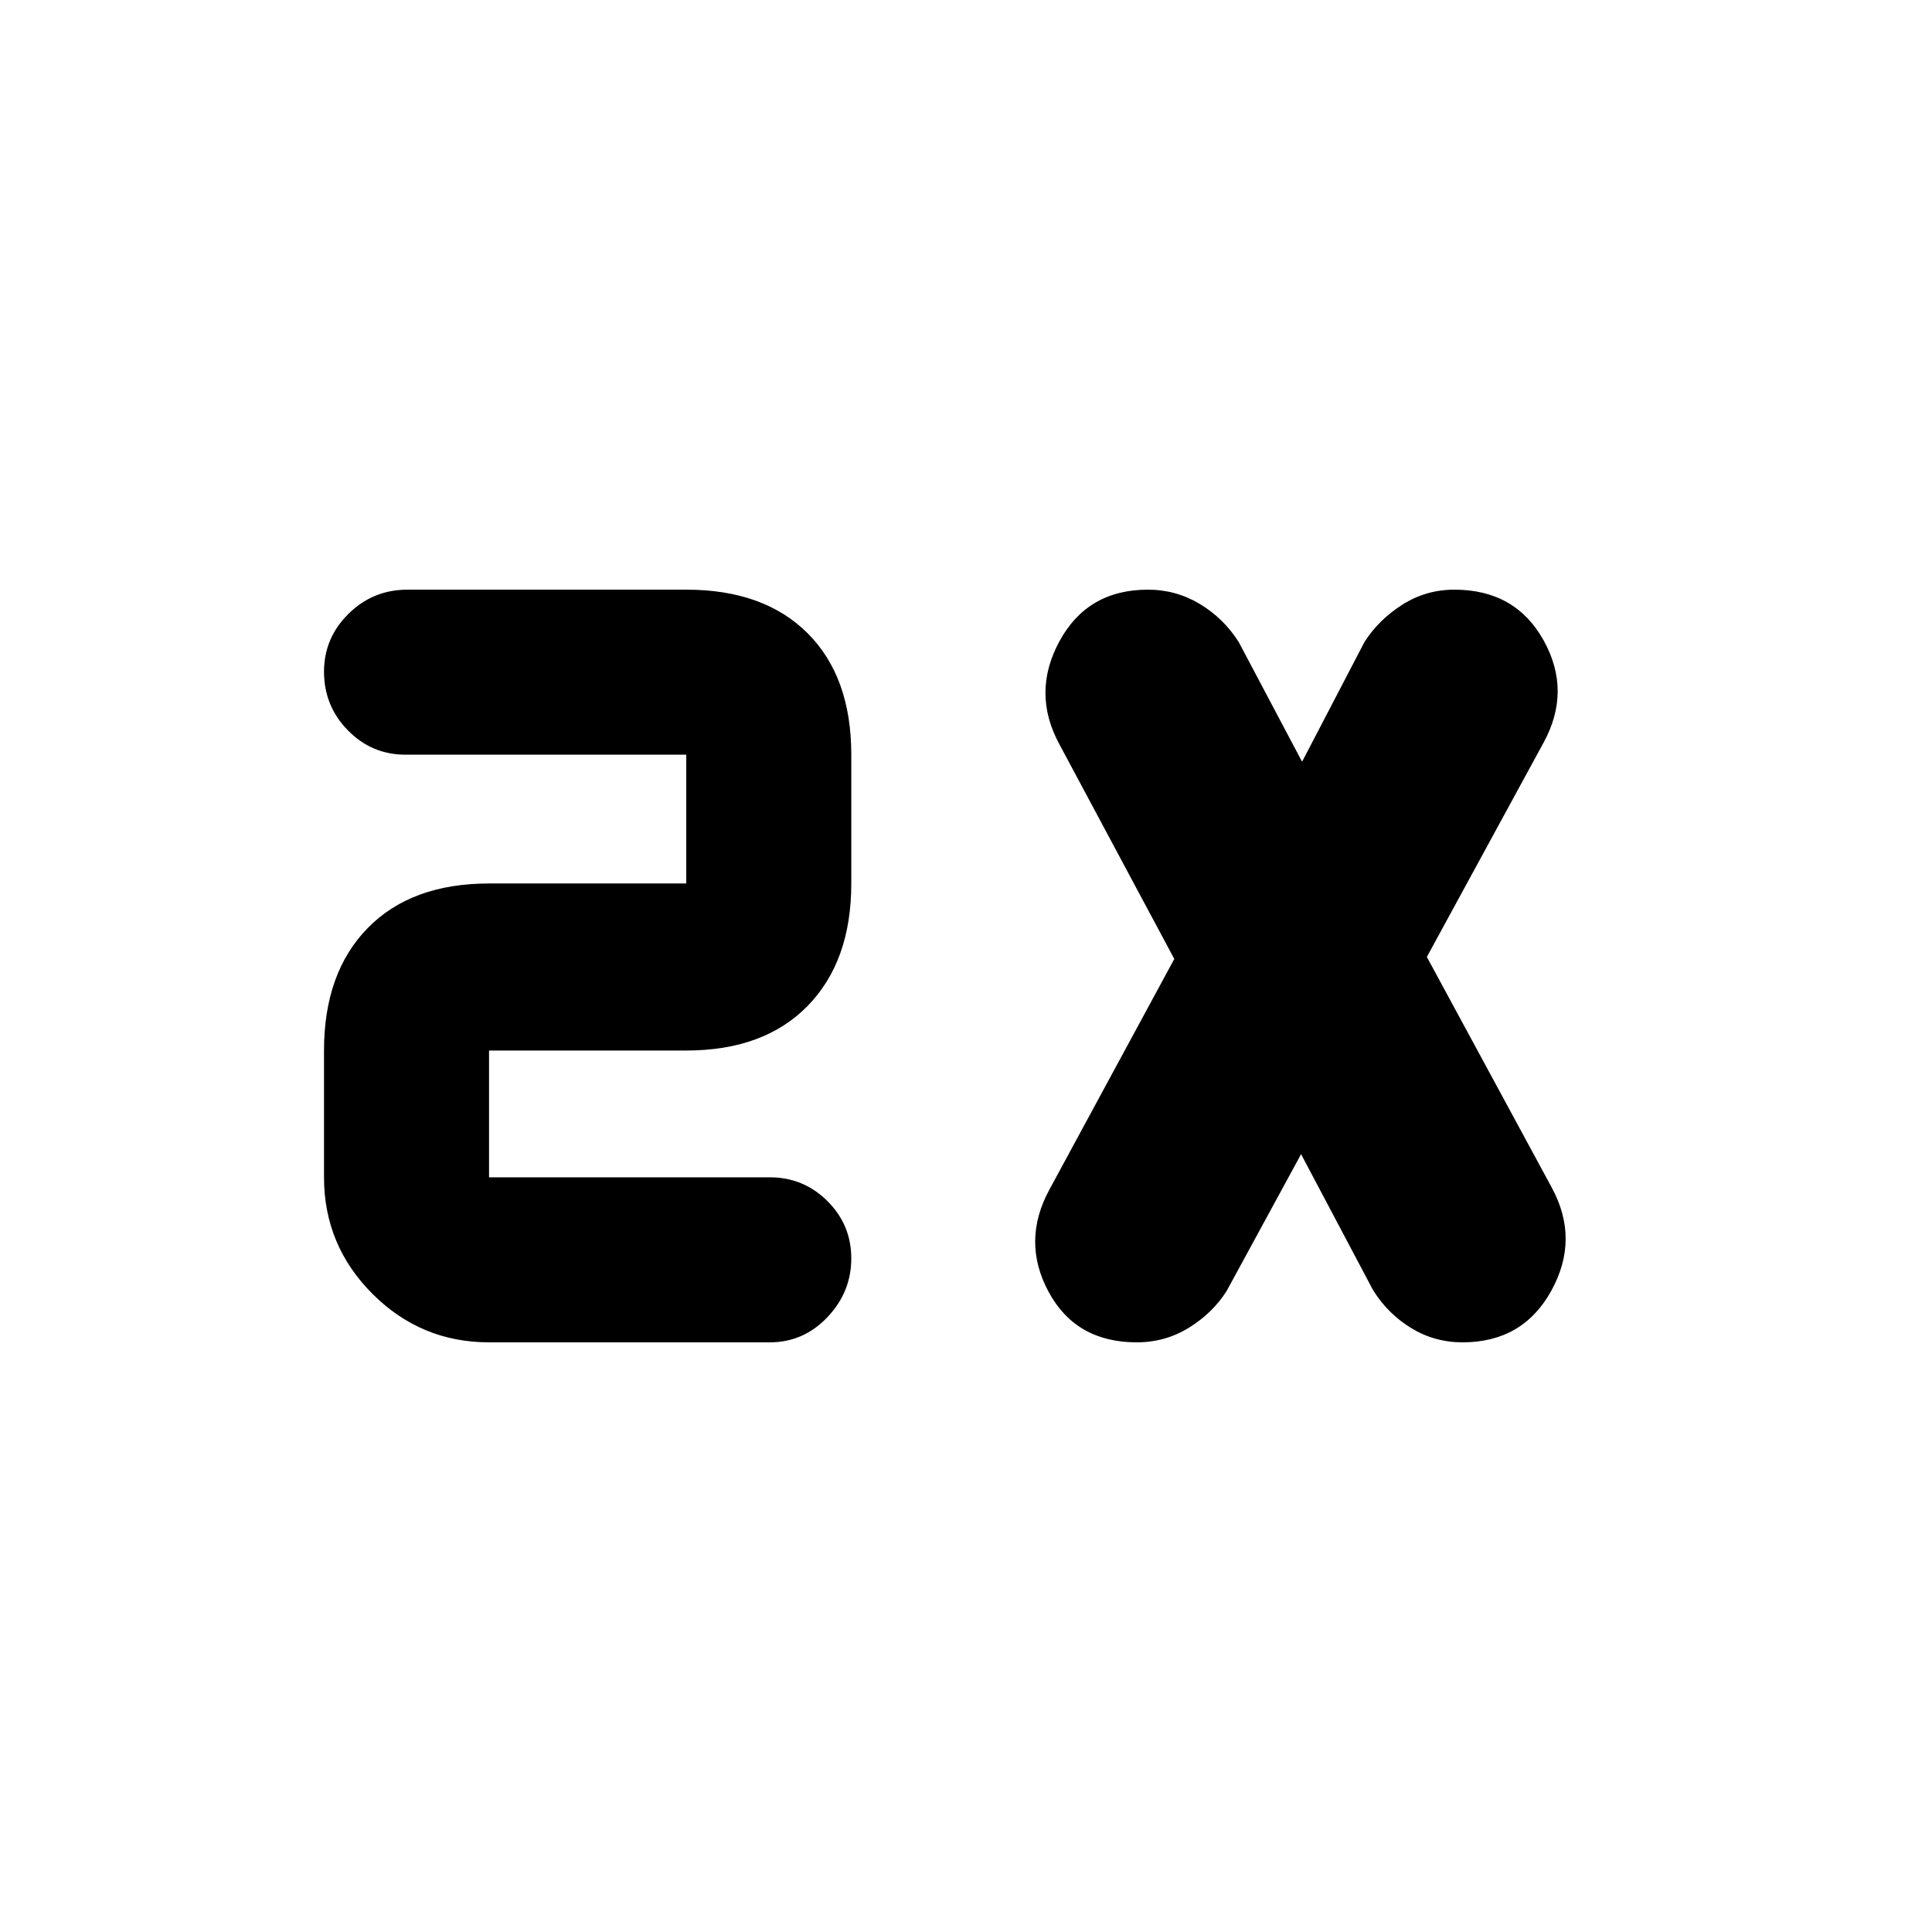 <svg xmlns="http://www.w3.org/2000/svg" height="20" viewBox="0 -960 960 960" width="20"><path d="M382.5-293H243q-33.825 0-57.913-24.087Q161-341.175 161-375v-63q0-38.638 21.681-60.819Q204.363-521 243-521h98v-64H201.5q-16.775 0-28.638-12.089Q161-609.179 161-626.289q0-16.686 12.15-28.698Q185.3-667 202.5-667H341q38.638 0 60.319 21.681Q423-623.638 423-585v64q0 38.638-21.681 60.819Q379.638-438 341-438h-98v63h139.5q16.775 0 28.638 11.807Q423-351.386 423-334.693 423-318 411.138-305.5 399.275-293 382.5-293Zm264-93.5-37 68q-7 11-18.761 18.25-11.762 7.25-25.875 7.25Q534.5-293 521-318.173q-13.5-25.173.5-50.827l62-114.5-57-106.5q-14-25.654-.083-51.327Q540.333-667 570.388-667q13.974 0 25.807 7.118Q608.028-652.765 615.5-641l31.5 59.5 31-59.5q7-11 18.761-18.5 11.762-7.5 25.875-7.5Q753-667 767-641.827q14 25.173 0 50.827l-58 106.5L771-370q14 25.654-.147 51.327Q756.705-293 726.729-293q-13.94 0-25.556-7.118-11.617-7.117-18.944-18.882L646.5-386.5Z"/></svg>